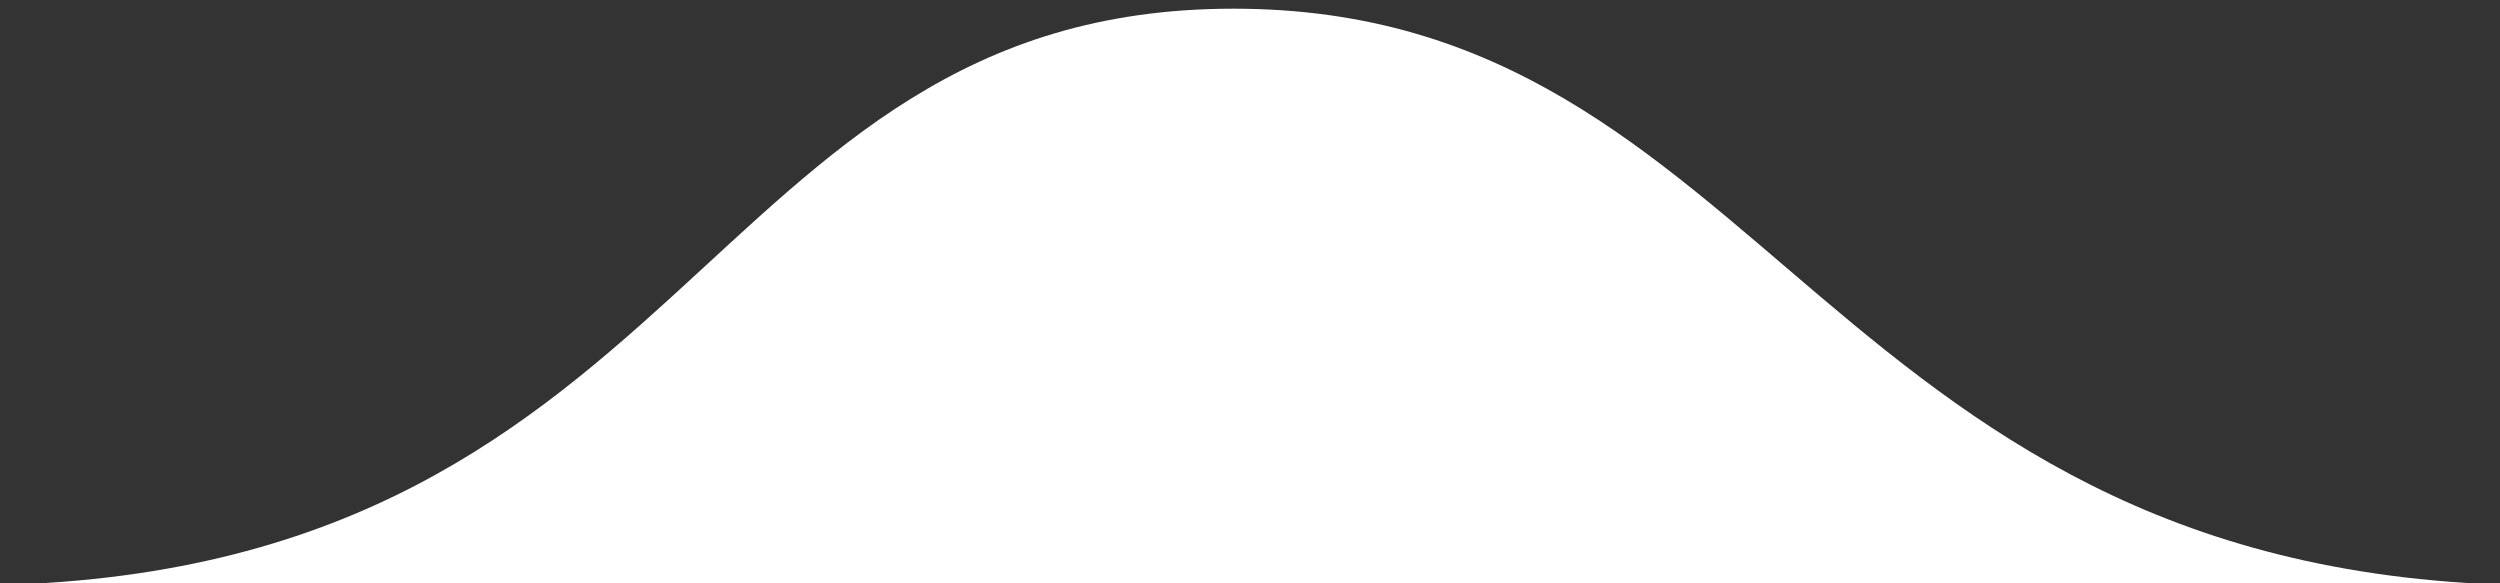<?xml version="1.0" encoding="UTF-8"?>
<svg width="120px" height="28px" viewBox="0 0 120 28" version="1.1" xmlns="http://www.w3.org/2000/svg" xmlns:xlink="http://www.w3.org/1999/xlink">
    <rect x="0" y="0" width="120" height="28" fill="#333333" stroke="none"/>
    <!-- Generator: Sketch 50.2 (55047) - http://www.bohemiancoding.com/sketch -->
    <title>Combined Shape</title>
    <desc>Created with Sketch.</desc>
    <defs></defs>
    <g id="Page-1" stroke="none" stroke-width="1" fill="none" fill-rule="evenodd">
        <g id="Pixel" transform="translate(-15, -37)" fill="#FFFFFF">
            <path d="M137.298,65.104 L149,65.104 L149,81 L0,81 L0,65.104 L13.287,65.104 C48.447,65.104 48.321,37.417 74.213,37.417 C100.105,37.417 102.47,65.104 137.298,65.104 Z" id="Combined-Shape"></path>
        </g>
    </g>
</svg>